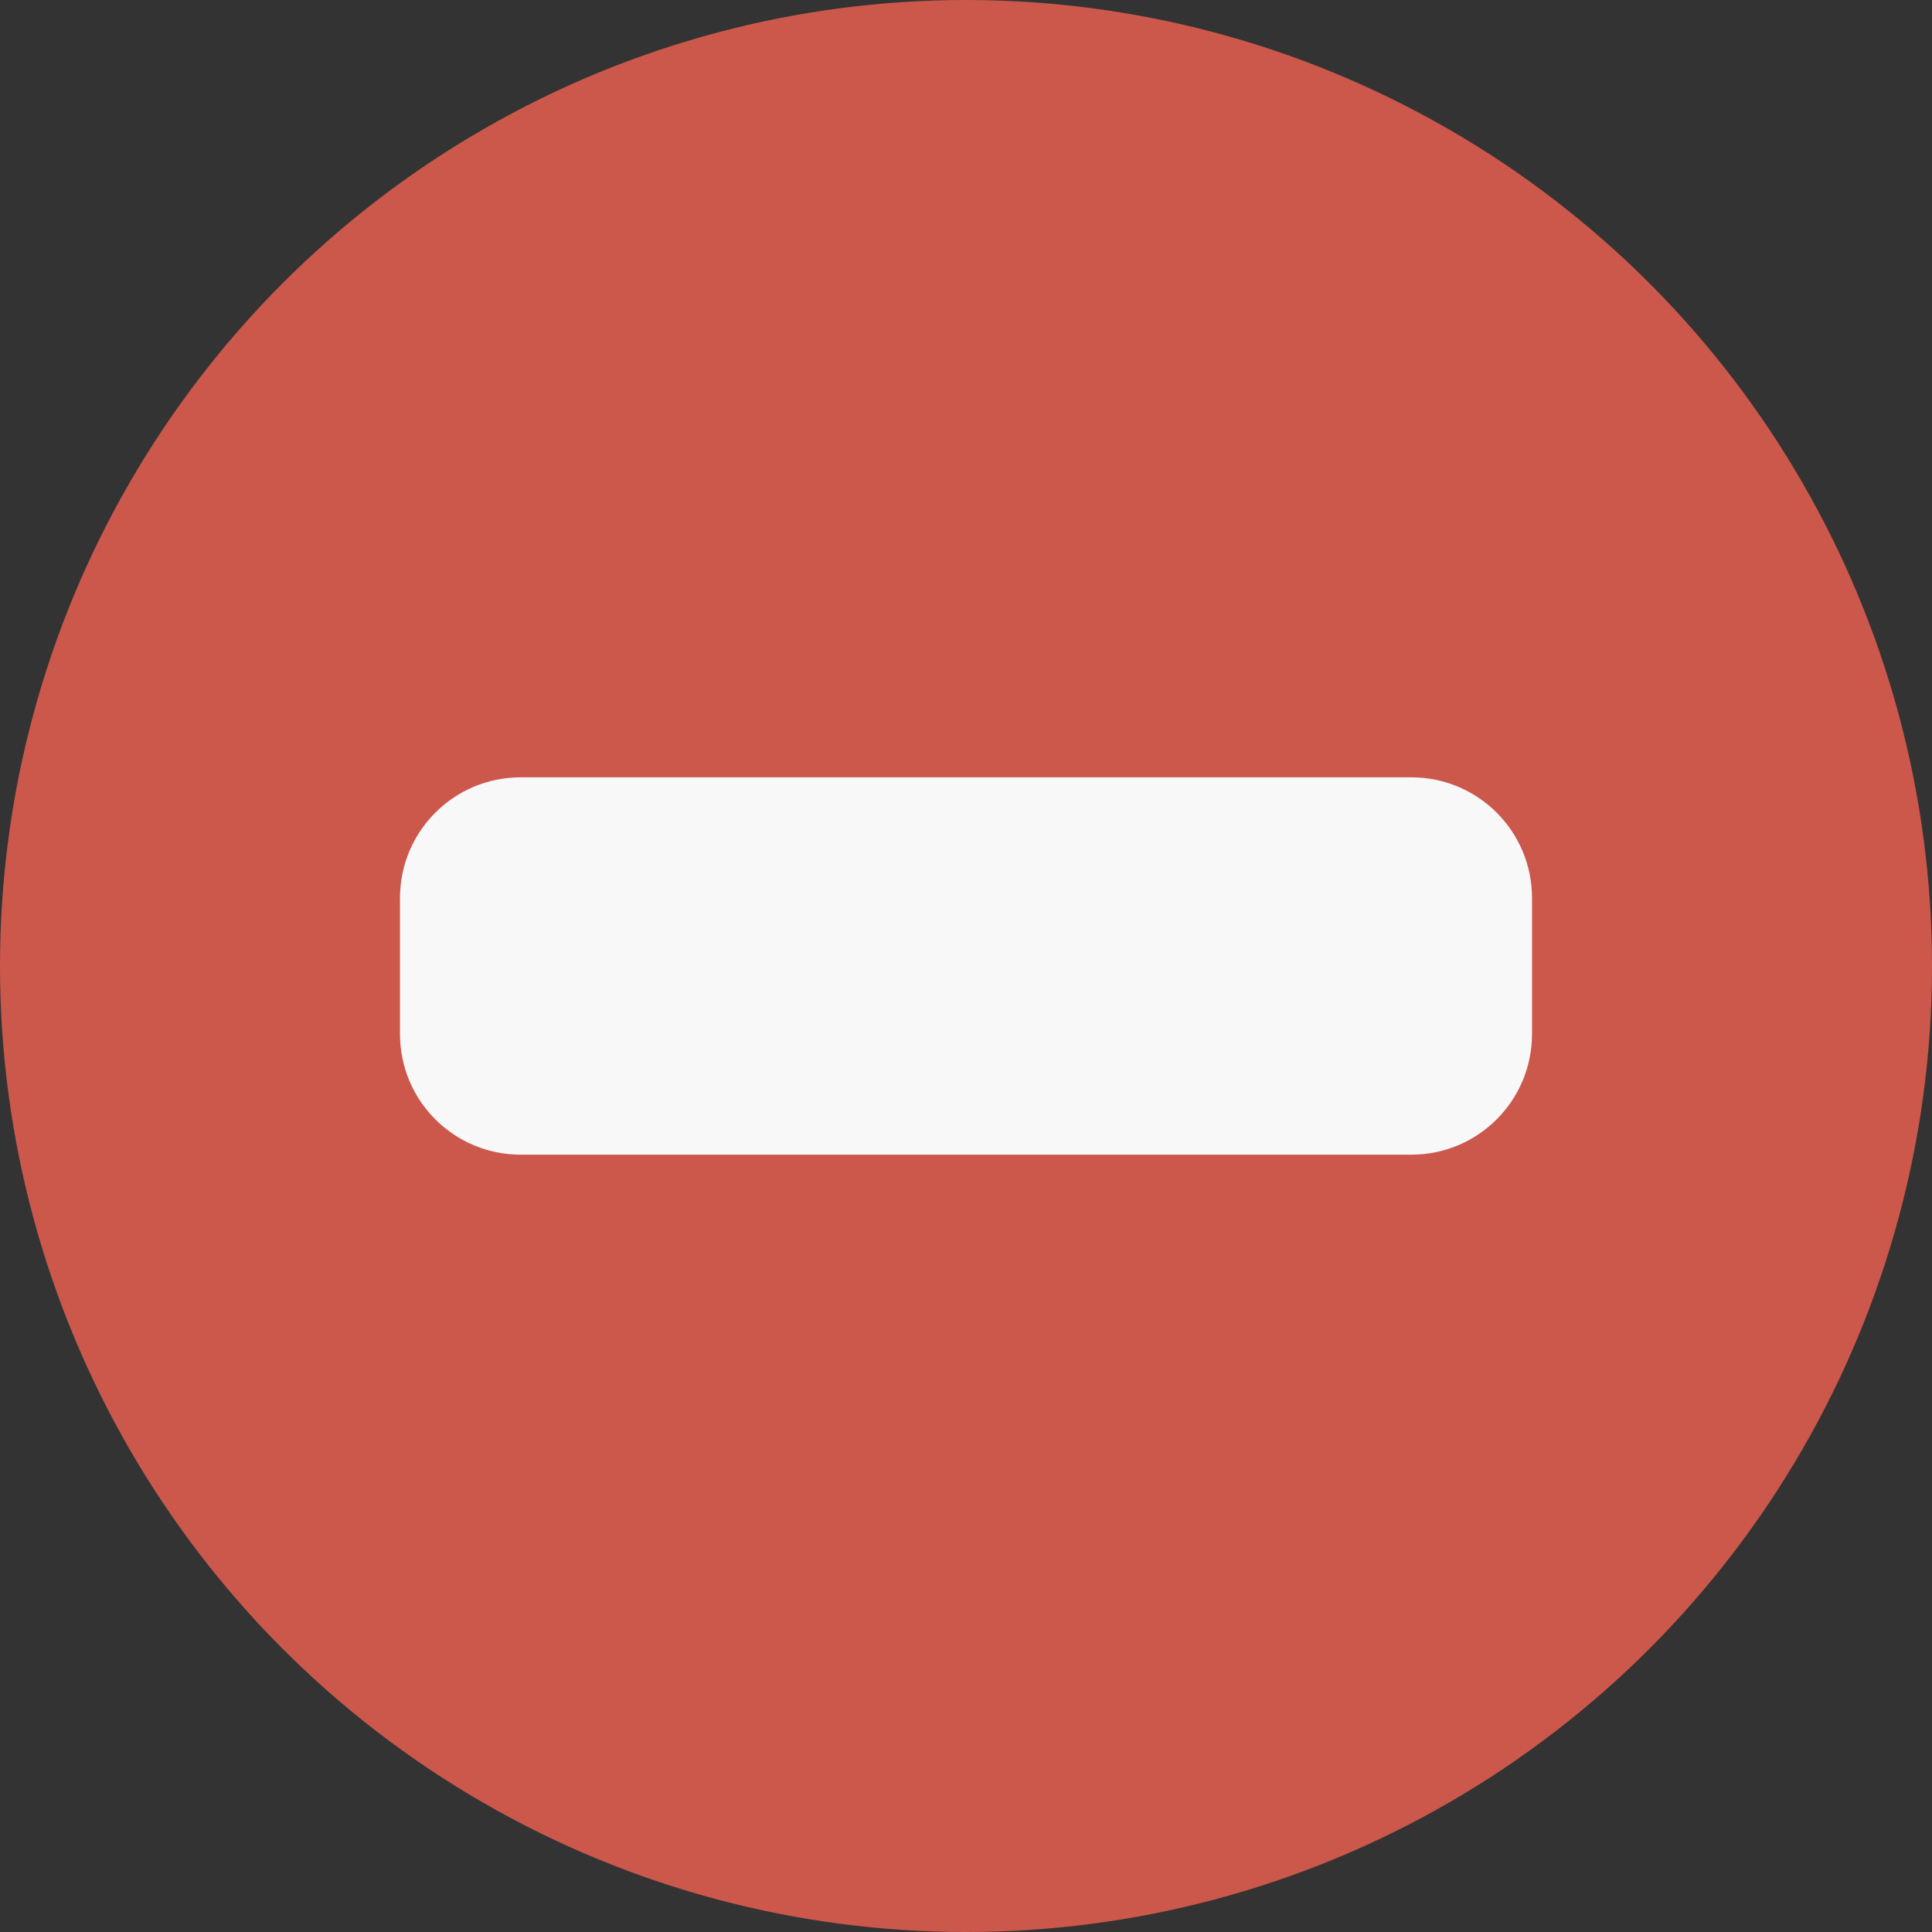 <svg version="1.1" xmlns="http://www.w3.org/2000/svg" x="0" y="0" viewBox="0 0 512 512" xml:space="preserve"><rect x="0" y="0" width="512" height="512" fill="#333333" stroke="none"/><circle cx="256" cy="256" r="256" fill="#cc584c"/><path d="M374 306H138c-17.7 0-32-14.3-32-32v-36c0-17.7 14.3-32 32-32h236c17.7 0 32 14.3 32 32v36c0 17.7-14.3 32-32 32z" fill="#f8f8f8"/></svg>